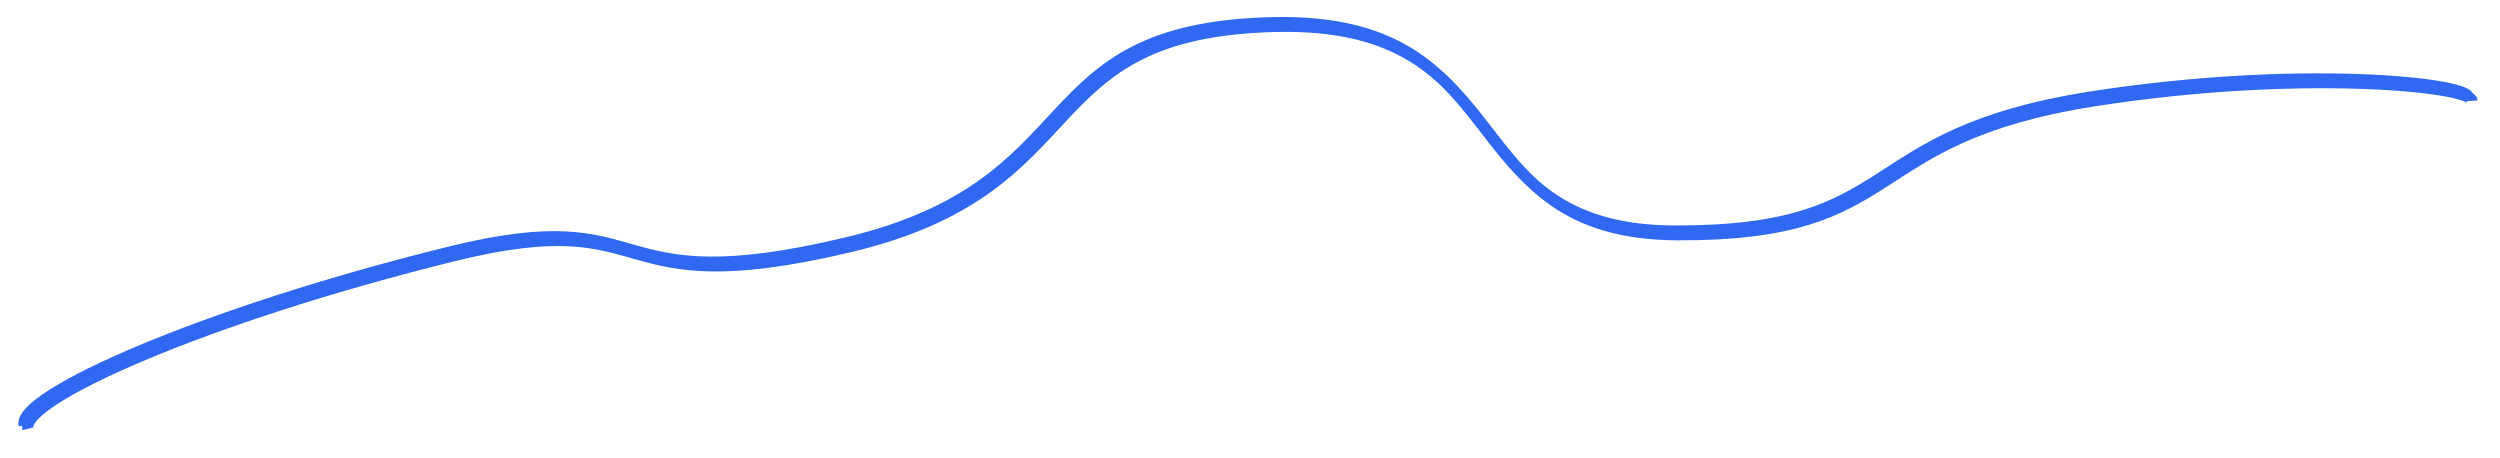 ﻿<?xml version="1.0" encoding="utf-8"?>
<svg version="1.1" xmlns:xlink="http://www.w3.org/1999/xlink" width="672px" height="123px" xmlns="http://www.w3.org/2000/svg">
  <defs>
    <filter x="190px" y="57px" width="673px" height="124px" filterUnits="userSpaceOnUse" id="filter3">
      <feOffset dx="1" dy="1" in="SourceAlpha" result="shadowOffsetInner" />
      <feGaussianBlur stdDeviation="2.5" in="shadowOffsetInner" result="shadowGaussian" />
      <feComposite in2="shadowGaussian" operator="atop" in="SourceAlpha" result="shadowComposite" />
      <feColorMatrix type="matrix" values="0 0 0 0 0.188  0 0 0 0 0.408  0 0 0 0 0.945  0 0 0 1 0  " in="shadowComposite" />
    </filter>
    <g id="widget4">
      <path d="M 1 108.75  C -1.009 100.959  48.423 78.741  115.6 62.2  C 172.071 48.295  154.8 75.8  222 59.8  C 289.2 43.8  269.2 2.2  336.4 0.6  C 403.6 -1  383.387 56.339  444.4 56.6  C 507.033 56.868  492.1 30.68  556.4 20.6  C 611.931 11.895  657.734 16.722  658 20.6  " stroke-width="3" stroke="#3068f1" fill="none" transform="matrix(1 0 0 1 196 63 )" />
    </g>
  </defs>
  <g transform="matrix(1 0 0 1 -190.5 -57.5 )">
    <use xlink:href="#widget4" filter="url(#filter3)" />
    <use xlink:href="#widget4" />
  </g>
</svg>